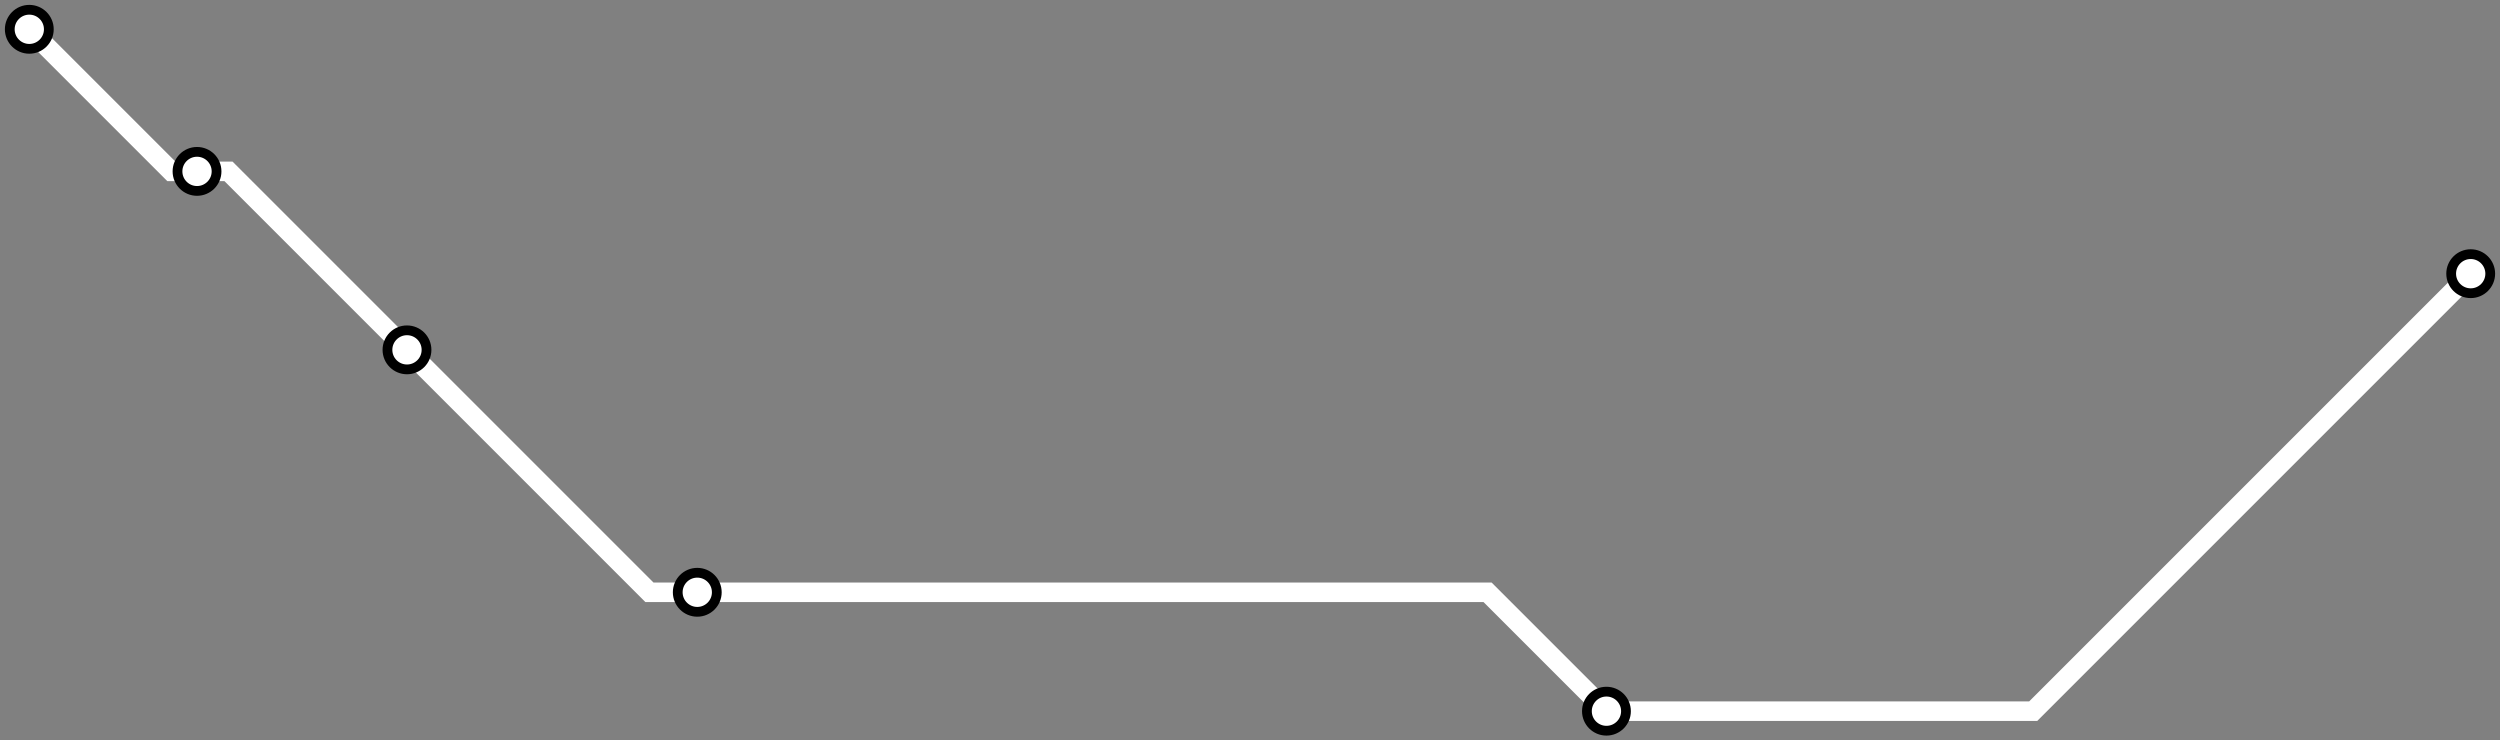 <svg width="1024.0" height="303.3" xmlns="http://www.w3.org/2000/svg">
<rect width="100%" height="100%" fill="#808080" stroke="none"/>
<path d="M12.0 12.0 L70.2 70.2 L80.7 70.2 L93.6 70.2 L166.7 143.3 L266.0 242.6 L285.6 242.6 L609.3 242.6 L658.0 291.3 L832.8 291.3 L1012.0 112.1 " />
<circle cx="12.0" cy="12.0" r="8" />
<circle cx="80.7" cy="70.2" r="8" />
<circle cx="166.7" cy="143.3" r="8" />
<circle cx="285.6" cy="242.6" r="8" />
<circle cx="658.0" cy="291.3" r="8" />
<circle cx="1012.0" cy="112.1" r="8" />
<style>
circle {
fill: white;
stroke: black;
stroke-width: 4;
}
path {
fill: none;
stroke: #FFFFFF;
stroke-width: 8;
}</style>
</svg>
